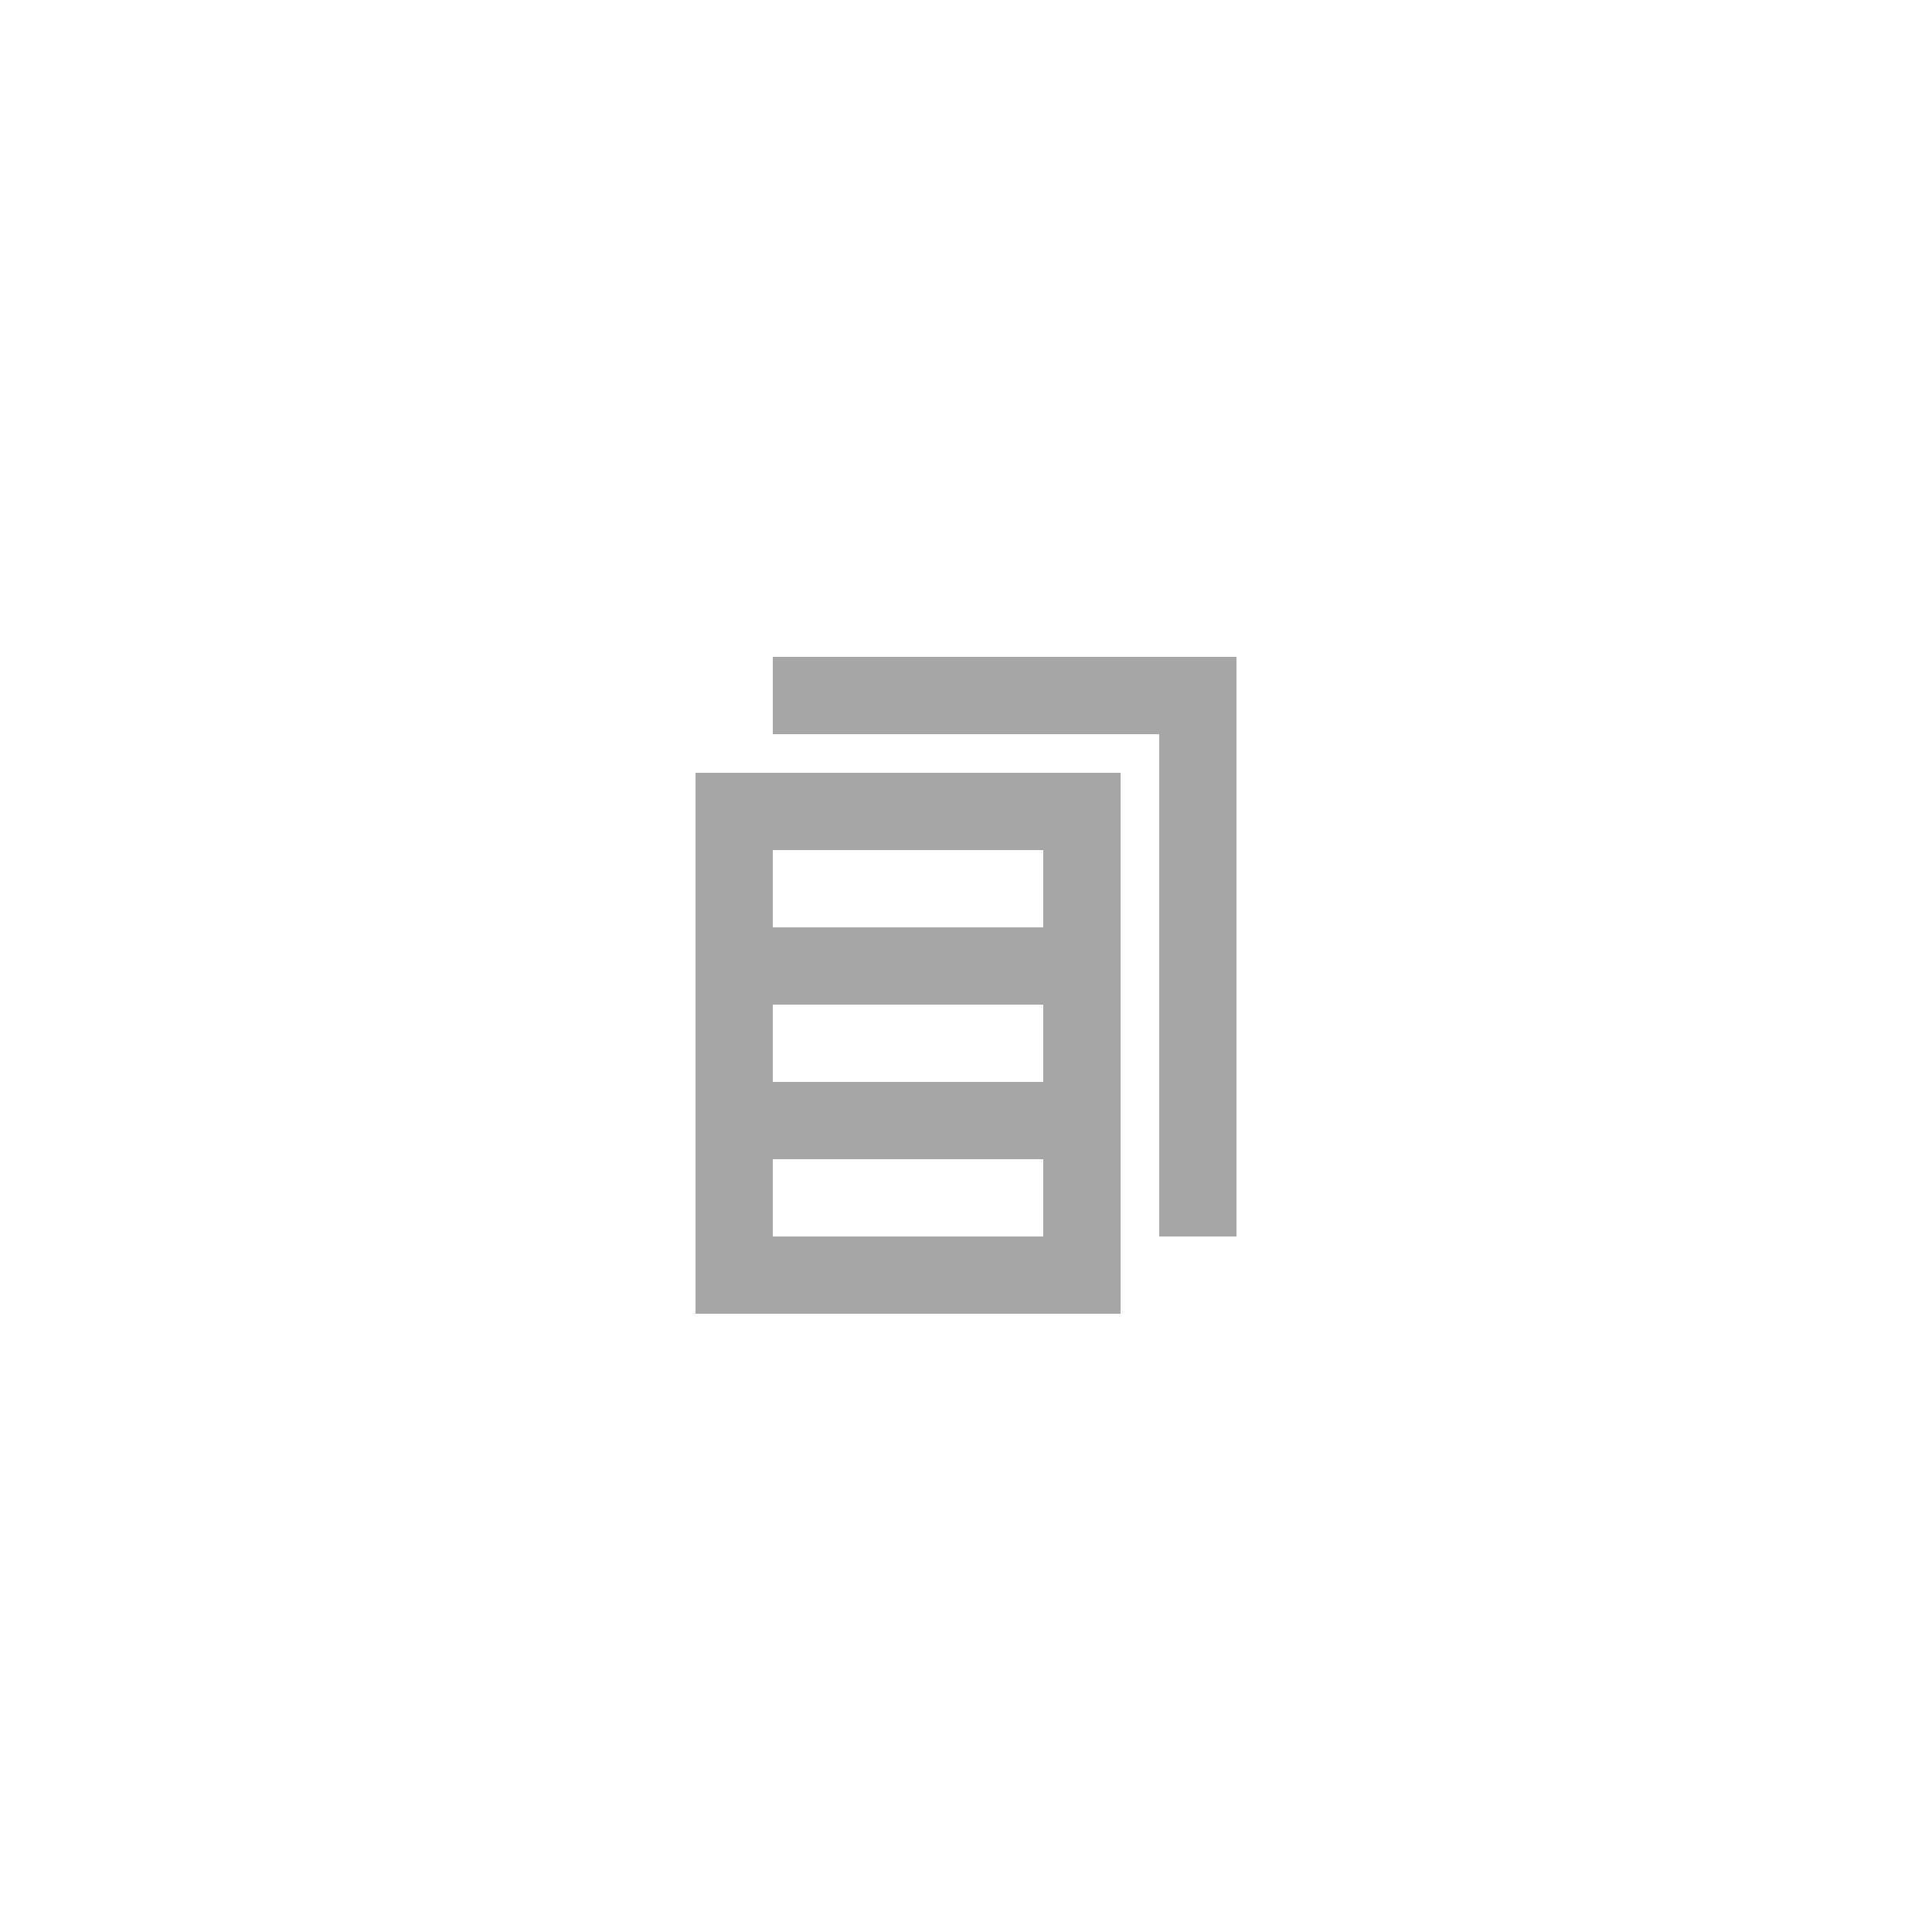 <svg id="Layer_1" data-name="Layer 1" xmlns="http://www.w3.org/2000/svg" viewBox="0 0 50 50"><defs><style>.cls-1{fill:#a6a6a6;}</style></defs><title>dock_icon_17</title><path class="cls-1" d="M18,20V34H29V20Zm9,12H20V30h7Zm0-4H20V26h7Zm0-4H20V22h7Z"/><polygon class="cls-1" points="20 17 20 19 30 19 30 32 32 32 32 17 20 17"/></svg>